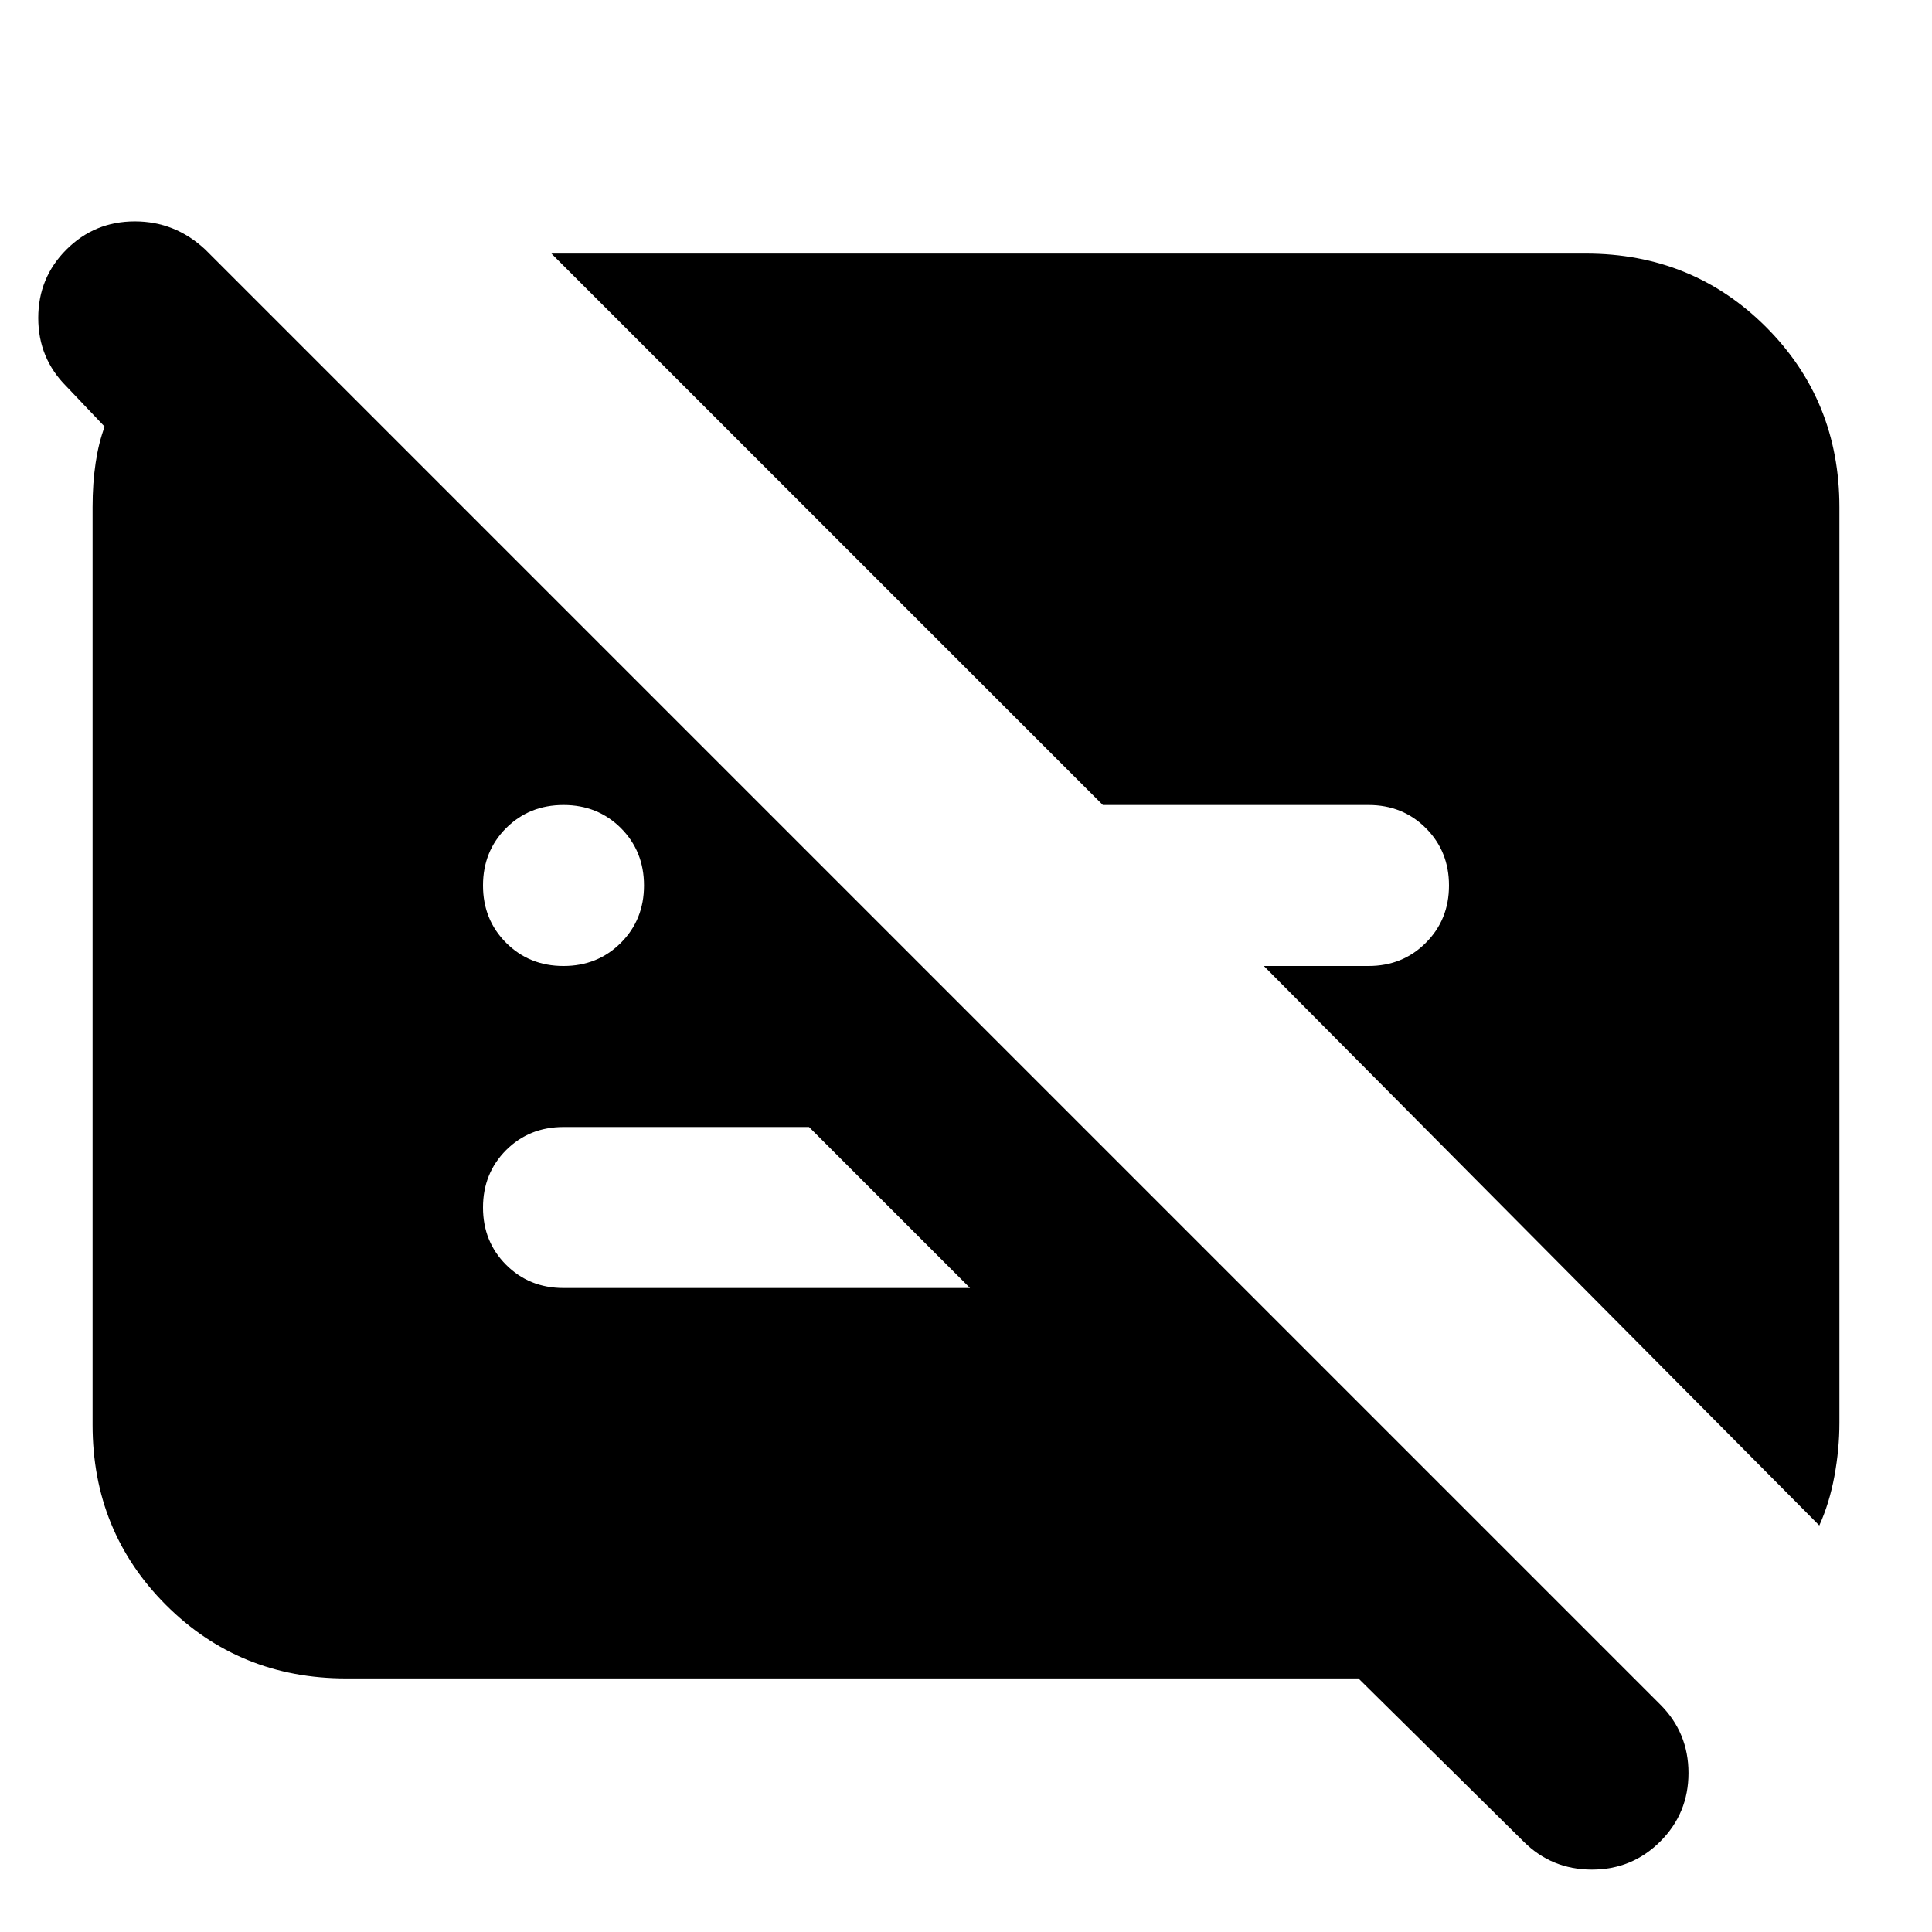 <svg xmlns="http://www.w3.org/2000/svg" height="24" width="24"><path d="M18.925 22.875 16.875 20.85H4.3Q2.975 20.85 2.062 19.938Q1.15 19.025 1.15 17.7V6.3Q1.15 6 1.188 5.75Q1.225 5.5 1.3 5.3L0.825 4.8Q0.475 4.45 0.475 3.95Q0.475 3.45 0.825 3.1Q1.175 2.75 1.675 2.75Q2.175 2.75 2.55 3.1L20.625 21.175Q20.975 21.525 20.975 22.025Q20.975 22.525 20.625 22.875Q20.275 23.225 19.775 23.225Q19.275 23.225 18.925 22.875ZM7 12Q7.425 12 7.713 11.712Q8 11.425 8 11Q8 10.575 7.713 10.287Q7.425 10 7 10Q6.575 10 6.287 10.287Q6 10.575 6 11Q6 11.425 6.287 11.712Q6.575 12 7 12ZM22.6 18.95 15.7 12H17Q17.425 12 17.712 11.712Q18 11.425 18 11Q18 10.575 17.712 10.287Q17.425 10 17 10H13.7L6.85 3.15H19.7Q21.025 3.15 21.938 4.062Q22.85 4.975 22.85 6.3V17.675Q22.85 18 22.788 18.337Q22.725 18.675 22.6 18.95ZM10.05 14H7Q6.575 14 6.287 14.287Q6 14.575 6 15Q6 15.425 6.287 15.712Q6.575 16 7 16H12.05Z"/></svg>